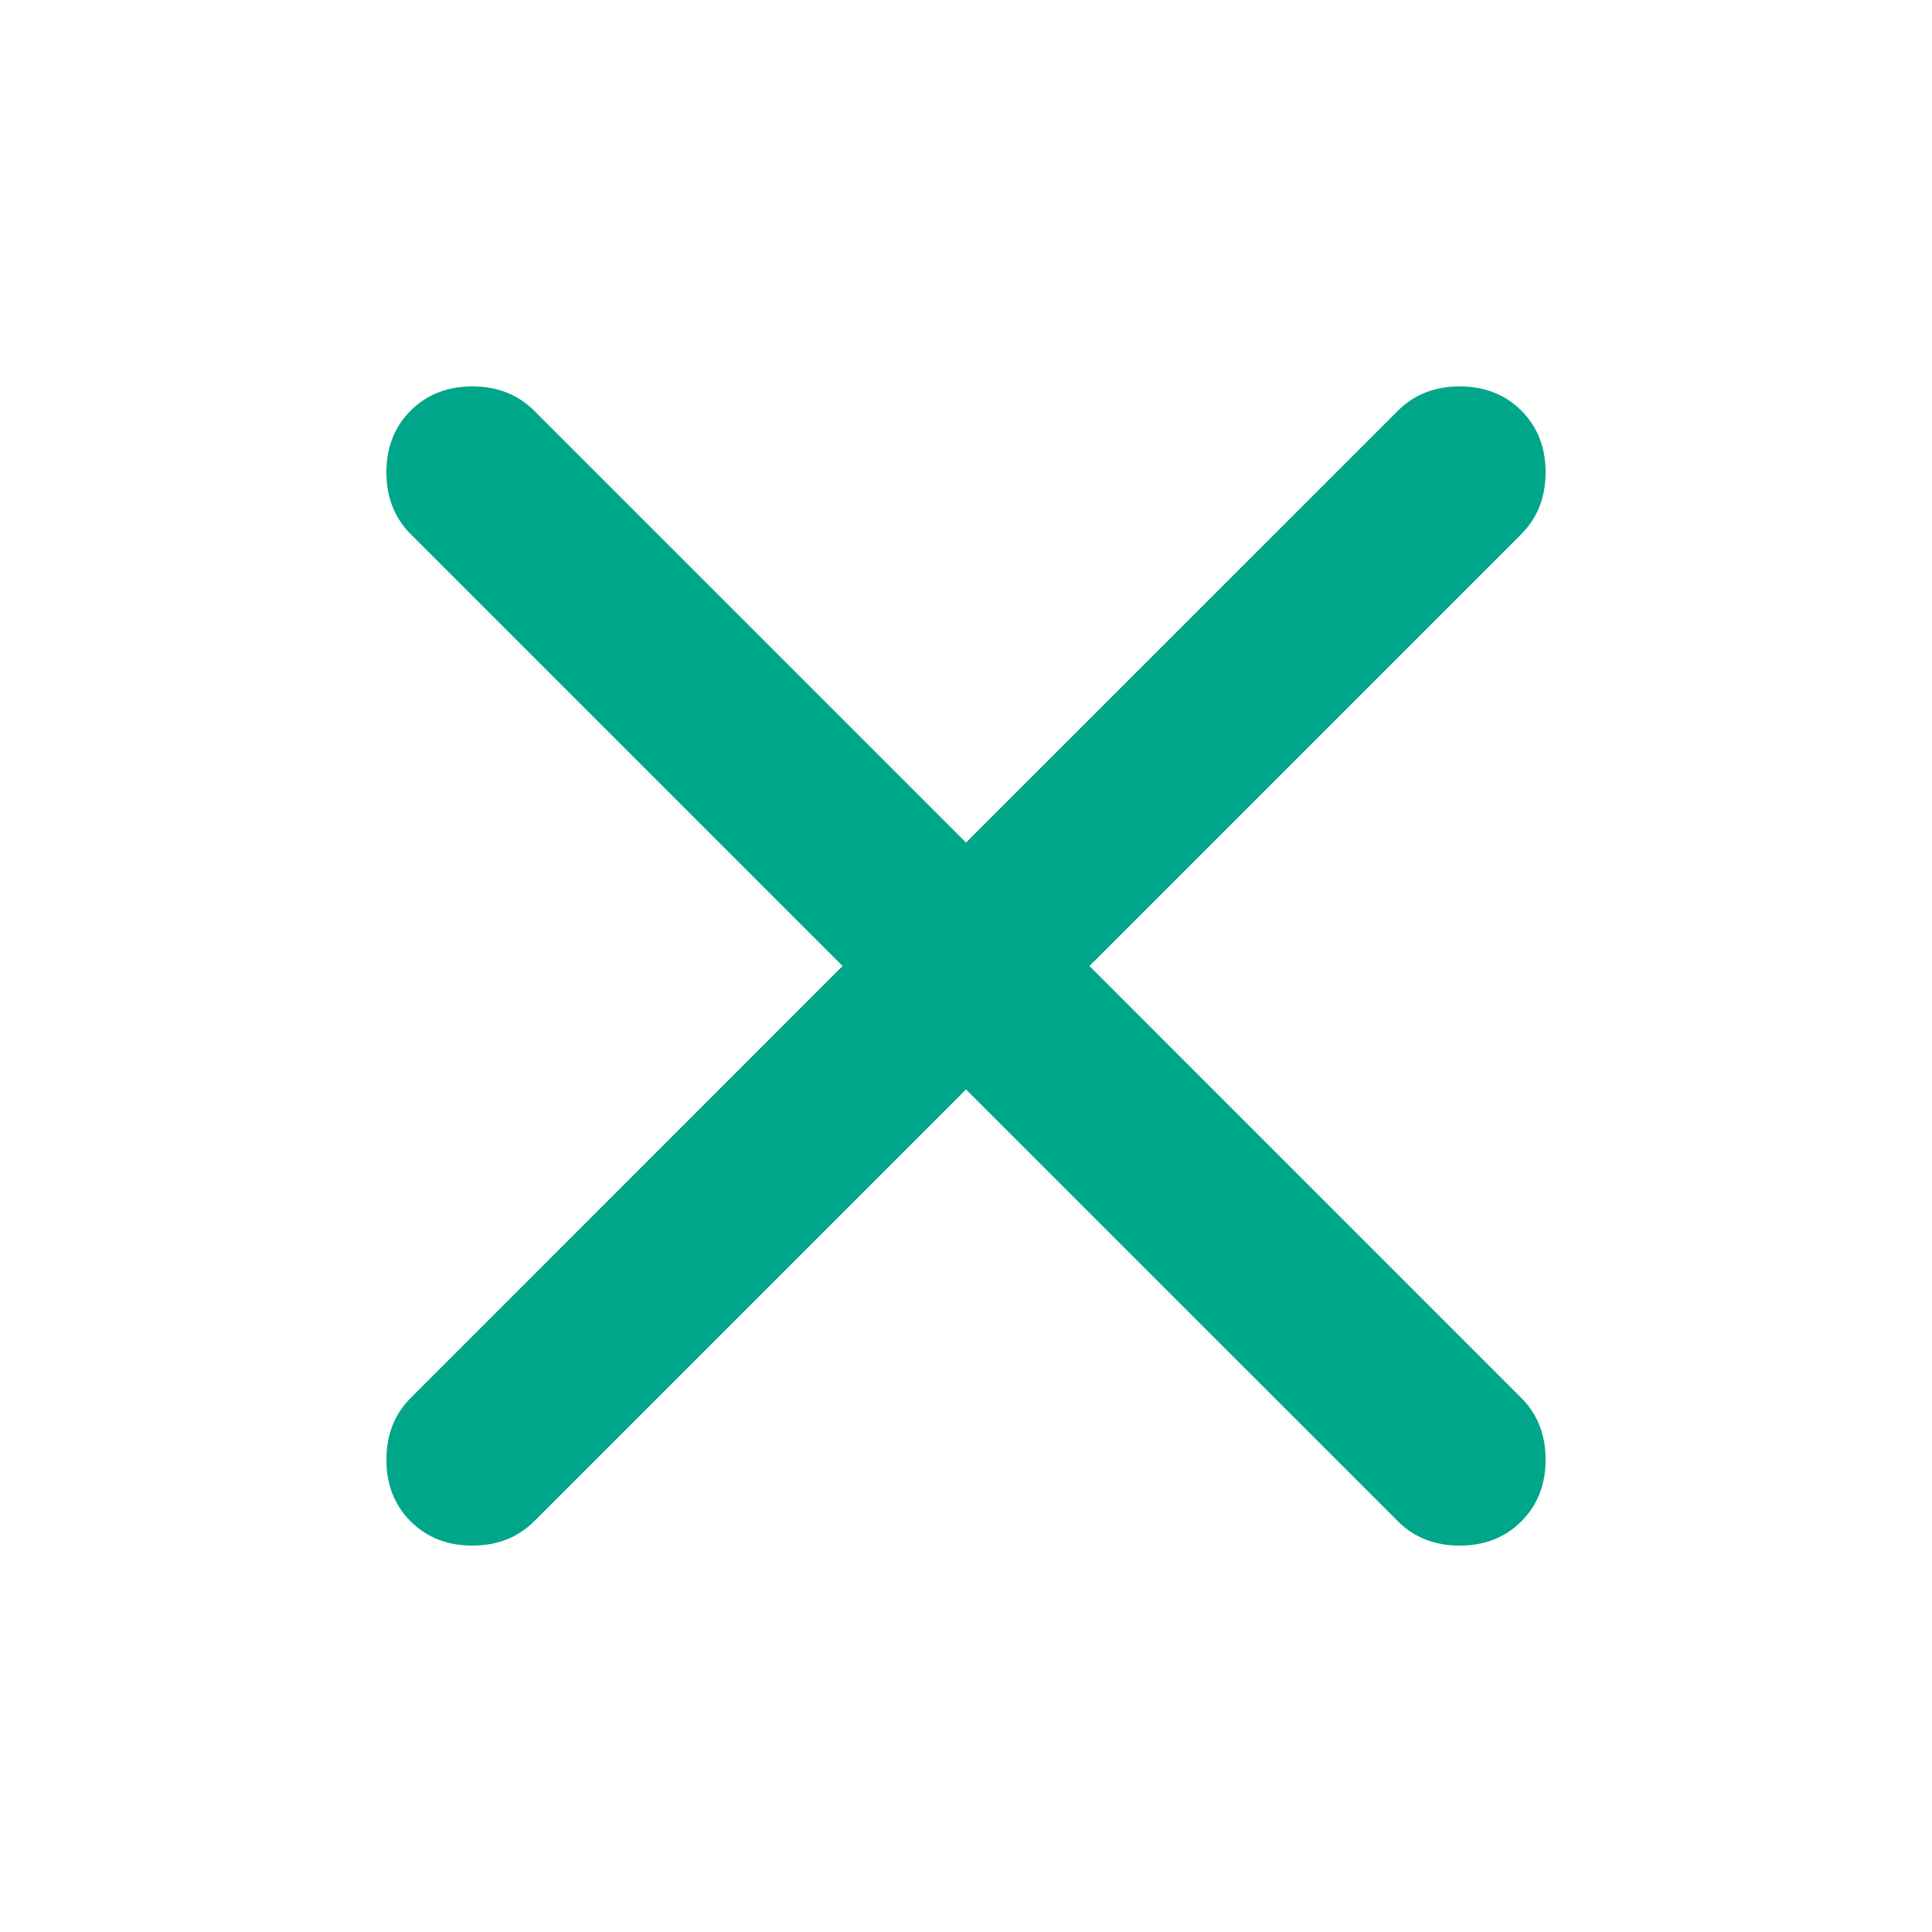 <svg width="20" height="20" viewBox="0 0 20 20" fill="none" xmlns="http://www.w3.org/2000/svg">
<path d="M10 11.278L5.529 15.749C5.361 15.916 5.148 16 4.89 16C4.631 16 4.418 15.916 4.251 15.749C4.084 15.582 4 15.369 4 15.11C4 14.852 4.084 14.639 4.251 14.472L8.722 10L4.251 5.529C4.084 5.361 4 5.148 4 4.89C4 4.631 4.084 4.418 4.251 4.251C4.418 4.084 4.631 4 4.89 4C5.148 4 5.361 4.084 5.529 4.251L10 8.722L14.472 4.251C14.639 4.084 14.852 4 15.11 4C15.369 4 15.582 4.084 15.749 4.251C15.916 4.418 16 4.631 16 4.89C16 5.148 15.916 5.361 15.749 5.529L11.278 10L15.749 14.472C15.916 14.639 16 14.852 16 15.11C16 15.369 15.916 15.582 15.749 15.749C15.582 15.916 15.369 16 15.11 16C14.852 16 14.639 15.916 14.472 15.749L10 11.278Z" fill="#00A689"/>
</svg>
